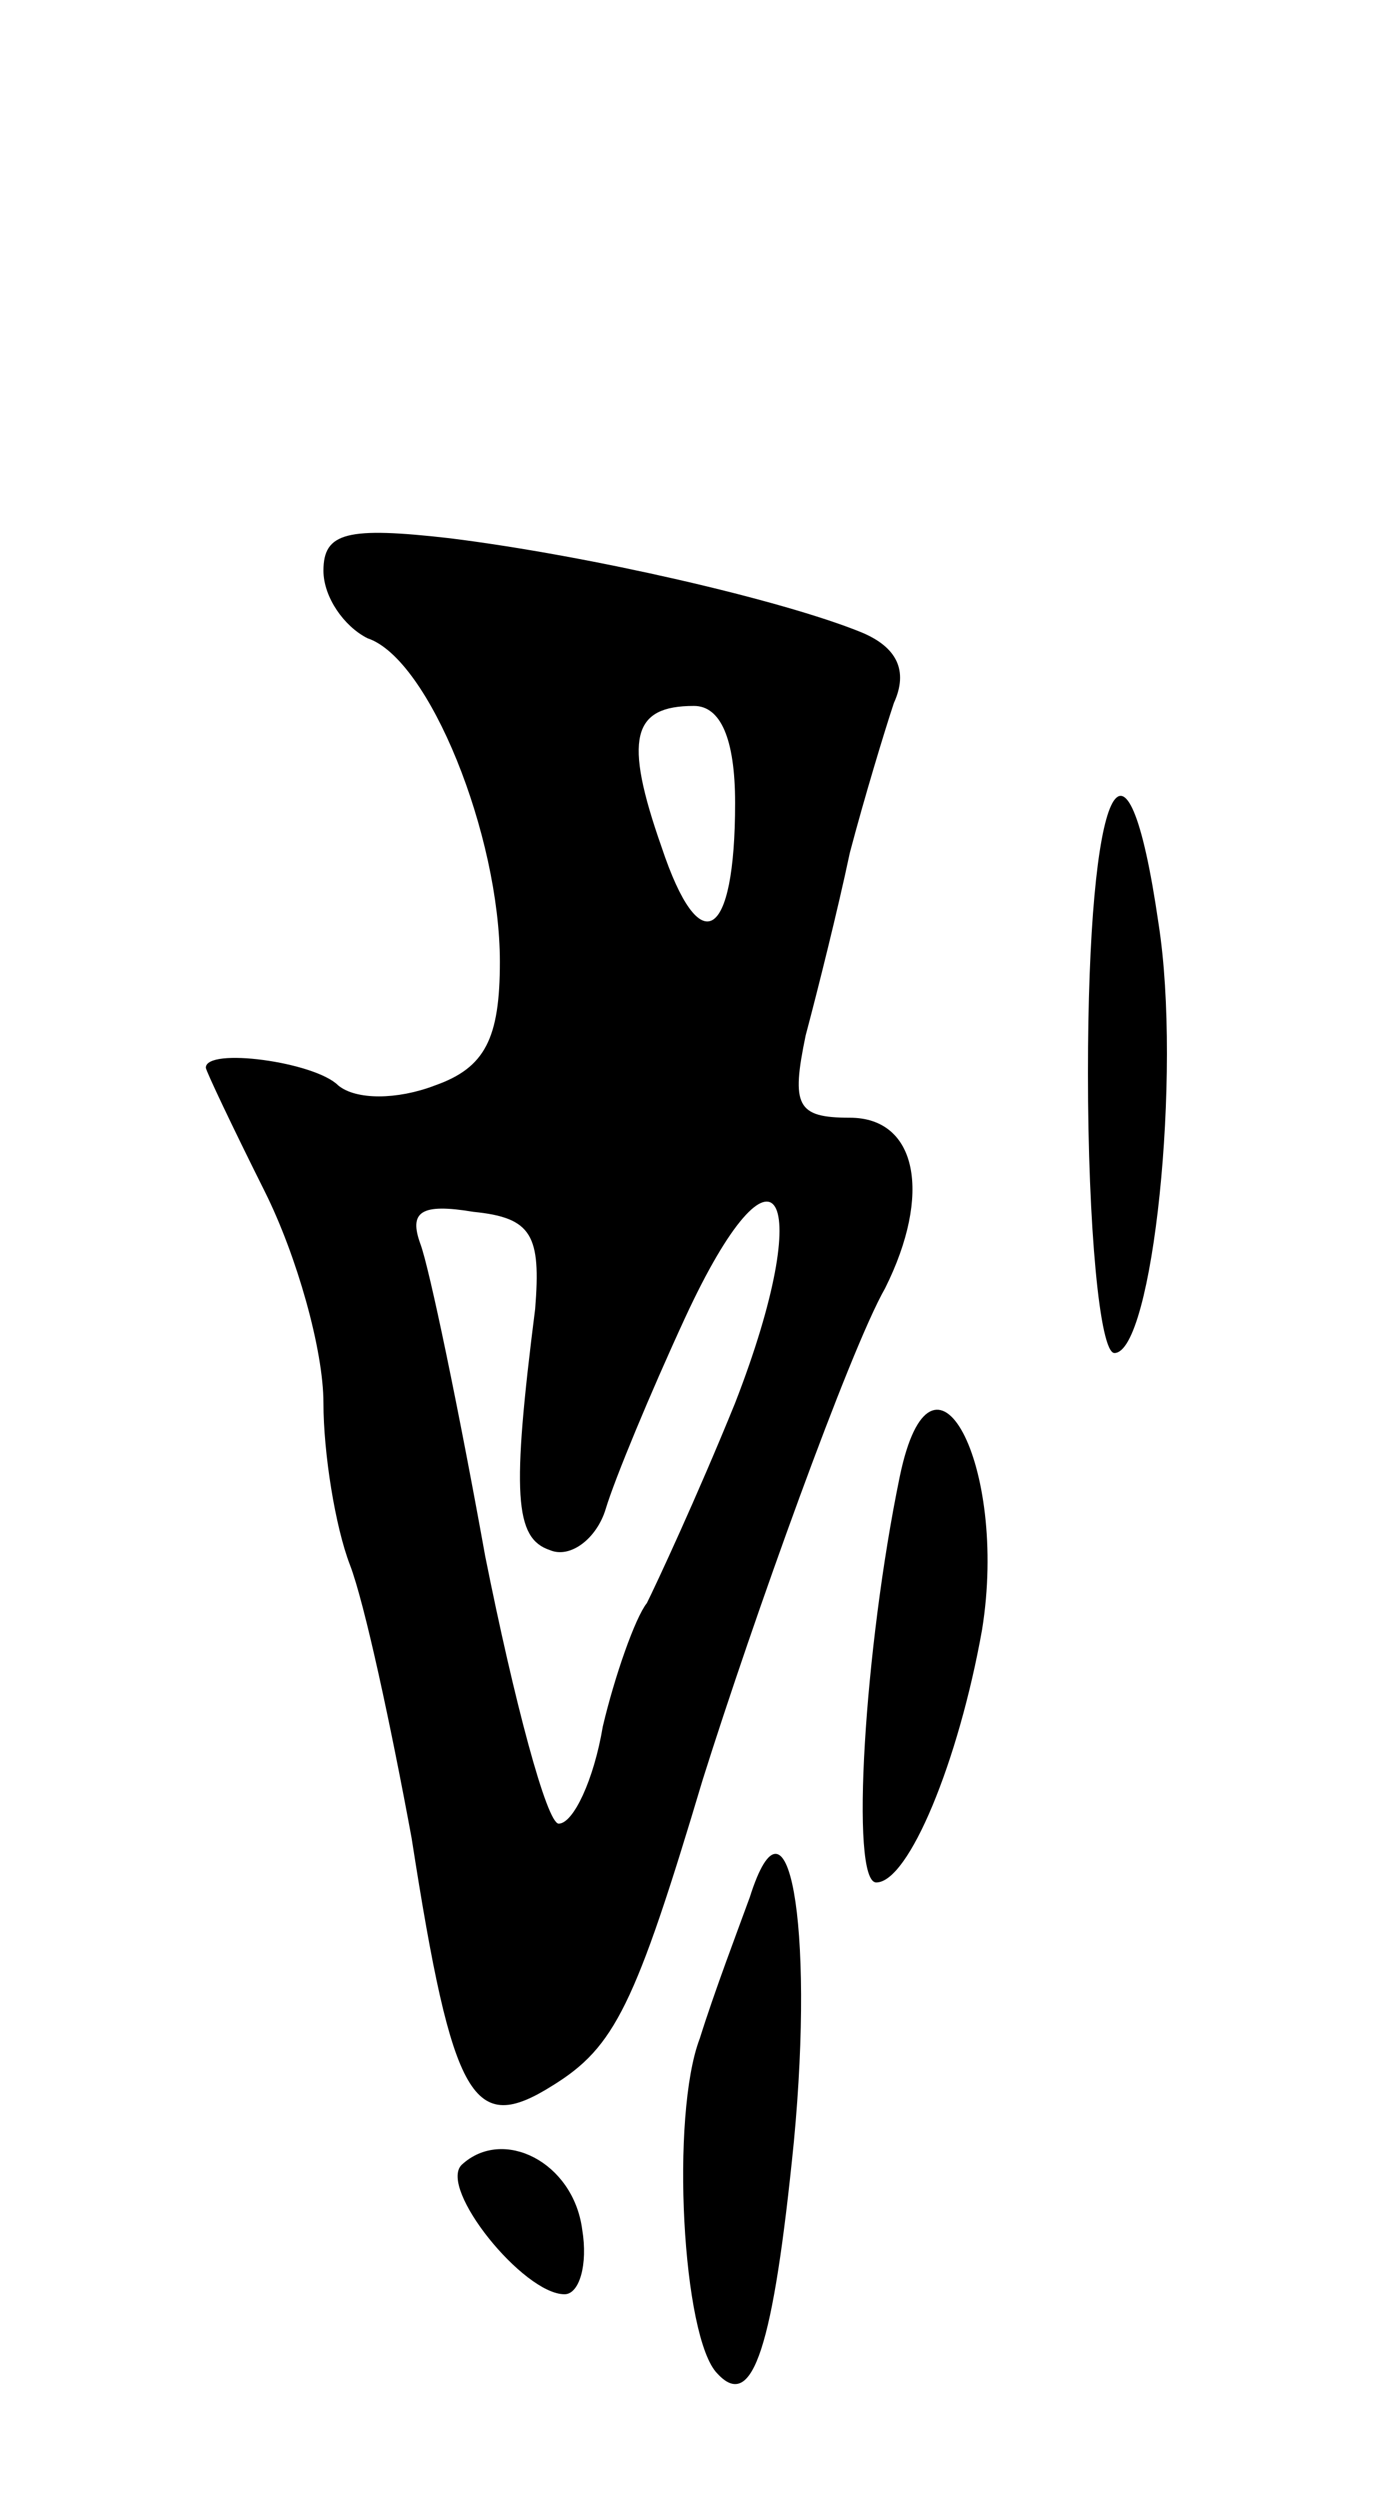 <svg version="1.0" xmlns="http://www.w3.org/2000/svg"
 width="47pt" height="85pt" viewBox="0 0 47 85"
 preserveAspectRatio="xMidYMid meet">
<g transform="translate(0,85) scale(0.1,-0.1)"
fill="#000000" stroke="none">
<path d="M110 656 c0 -9 7 -19 15 -23 21 -7 45 -67 45 -110 0 -26 -5 -36 -22
-42 -13 -5 -27 -5 -33 0 -8 8 -45 13 -45 6 0 -1 9 -20 20 -42 11 -22 20 -54
20 -72 0 -17 4 -42 9 -55 5 -13 14 -55 21 -93 14 -90 21 -101 48 -84 21 13 28
27 51 104 17 54 50 146 62 167 16 32 11 58 -12 58 -18 0 -20 4 -15 28 4 15 11
43 15 62 5 19 12 42 15 51 5 11 1 19 -11 24 -27 11 -92 26 -140 32 -35 4 -43
2 -43 -11z m140 -79 c0 -47 -12 -54 -25 -15 -13 37 -10 48 11 48 9 0 14 -11
14 -33z m0 -204 c-13 -32 -27 -62 -30 -68 -4 -5 -11 -25 -15 -42 -3 -18 -10
-33 -15 -33 -4 0 -15 41 -25 91 -9 50 -19 98 -22 106 -4 11 0 14 18 11 20 -2
23 -8 21 -33 -8 -63 -7 -78 5 -82 7 -3 16 4 19 14 3 10 15 39 27 65 31 67 45
43 17 -29z"/>
<path d="M370 485 c0 -52 4 -95 9 -95 13 0 23 95 15 146 -11 76 -24 48 -24
-51z"/>
<path d="M306 348 c-12 -58 -17 -138 -8 -138 11 0 28 41 36 86 9 56 -17 105
-28 52z"/>
<path d="M255 205 c-4 -11 -12 -32 -17 -48 -10 -26 -6 -102 6 -114 12 -13 19
9 26 79 7 74 -2 124 -15 83z"/>
<path d="M157 114 c-8 -8 21 -44 35 -44 5 0 8 10 6 22 -3 23 -27 35 -41 22z"/>
</g>
</svg>
